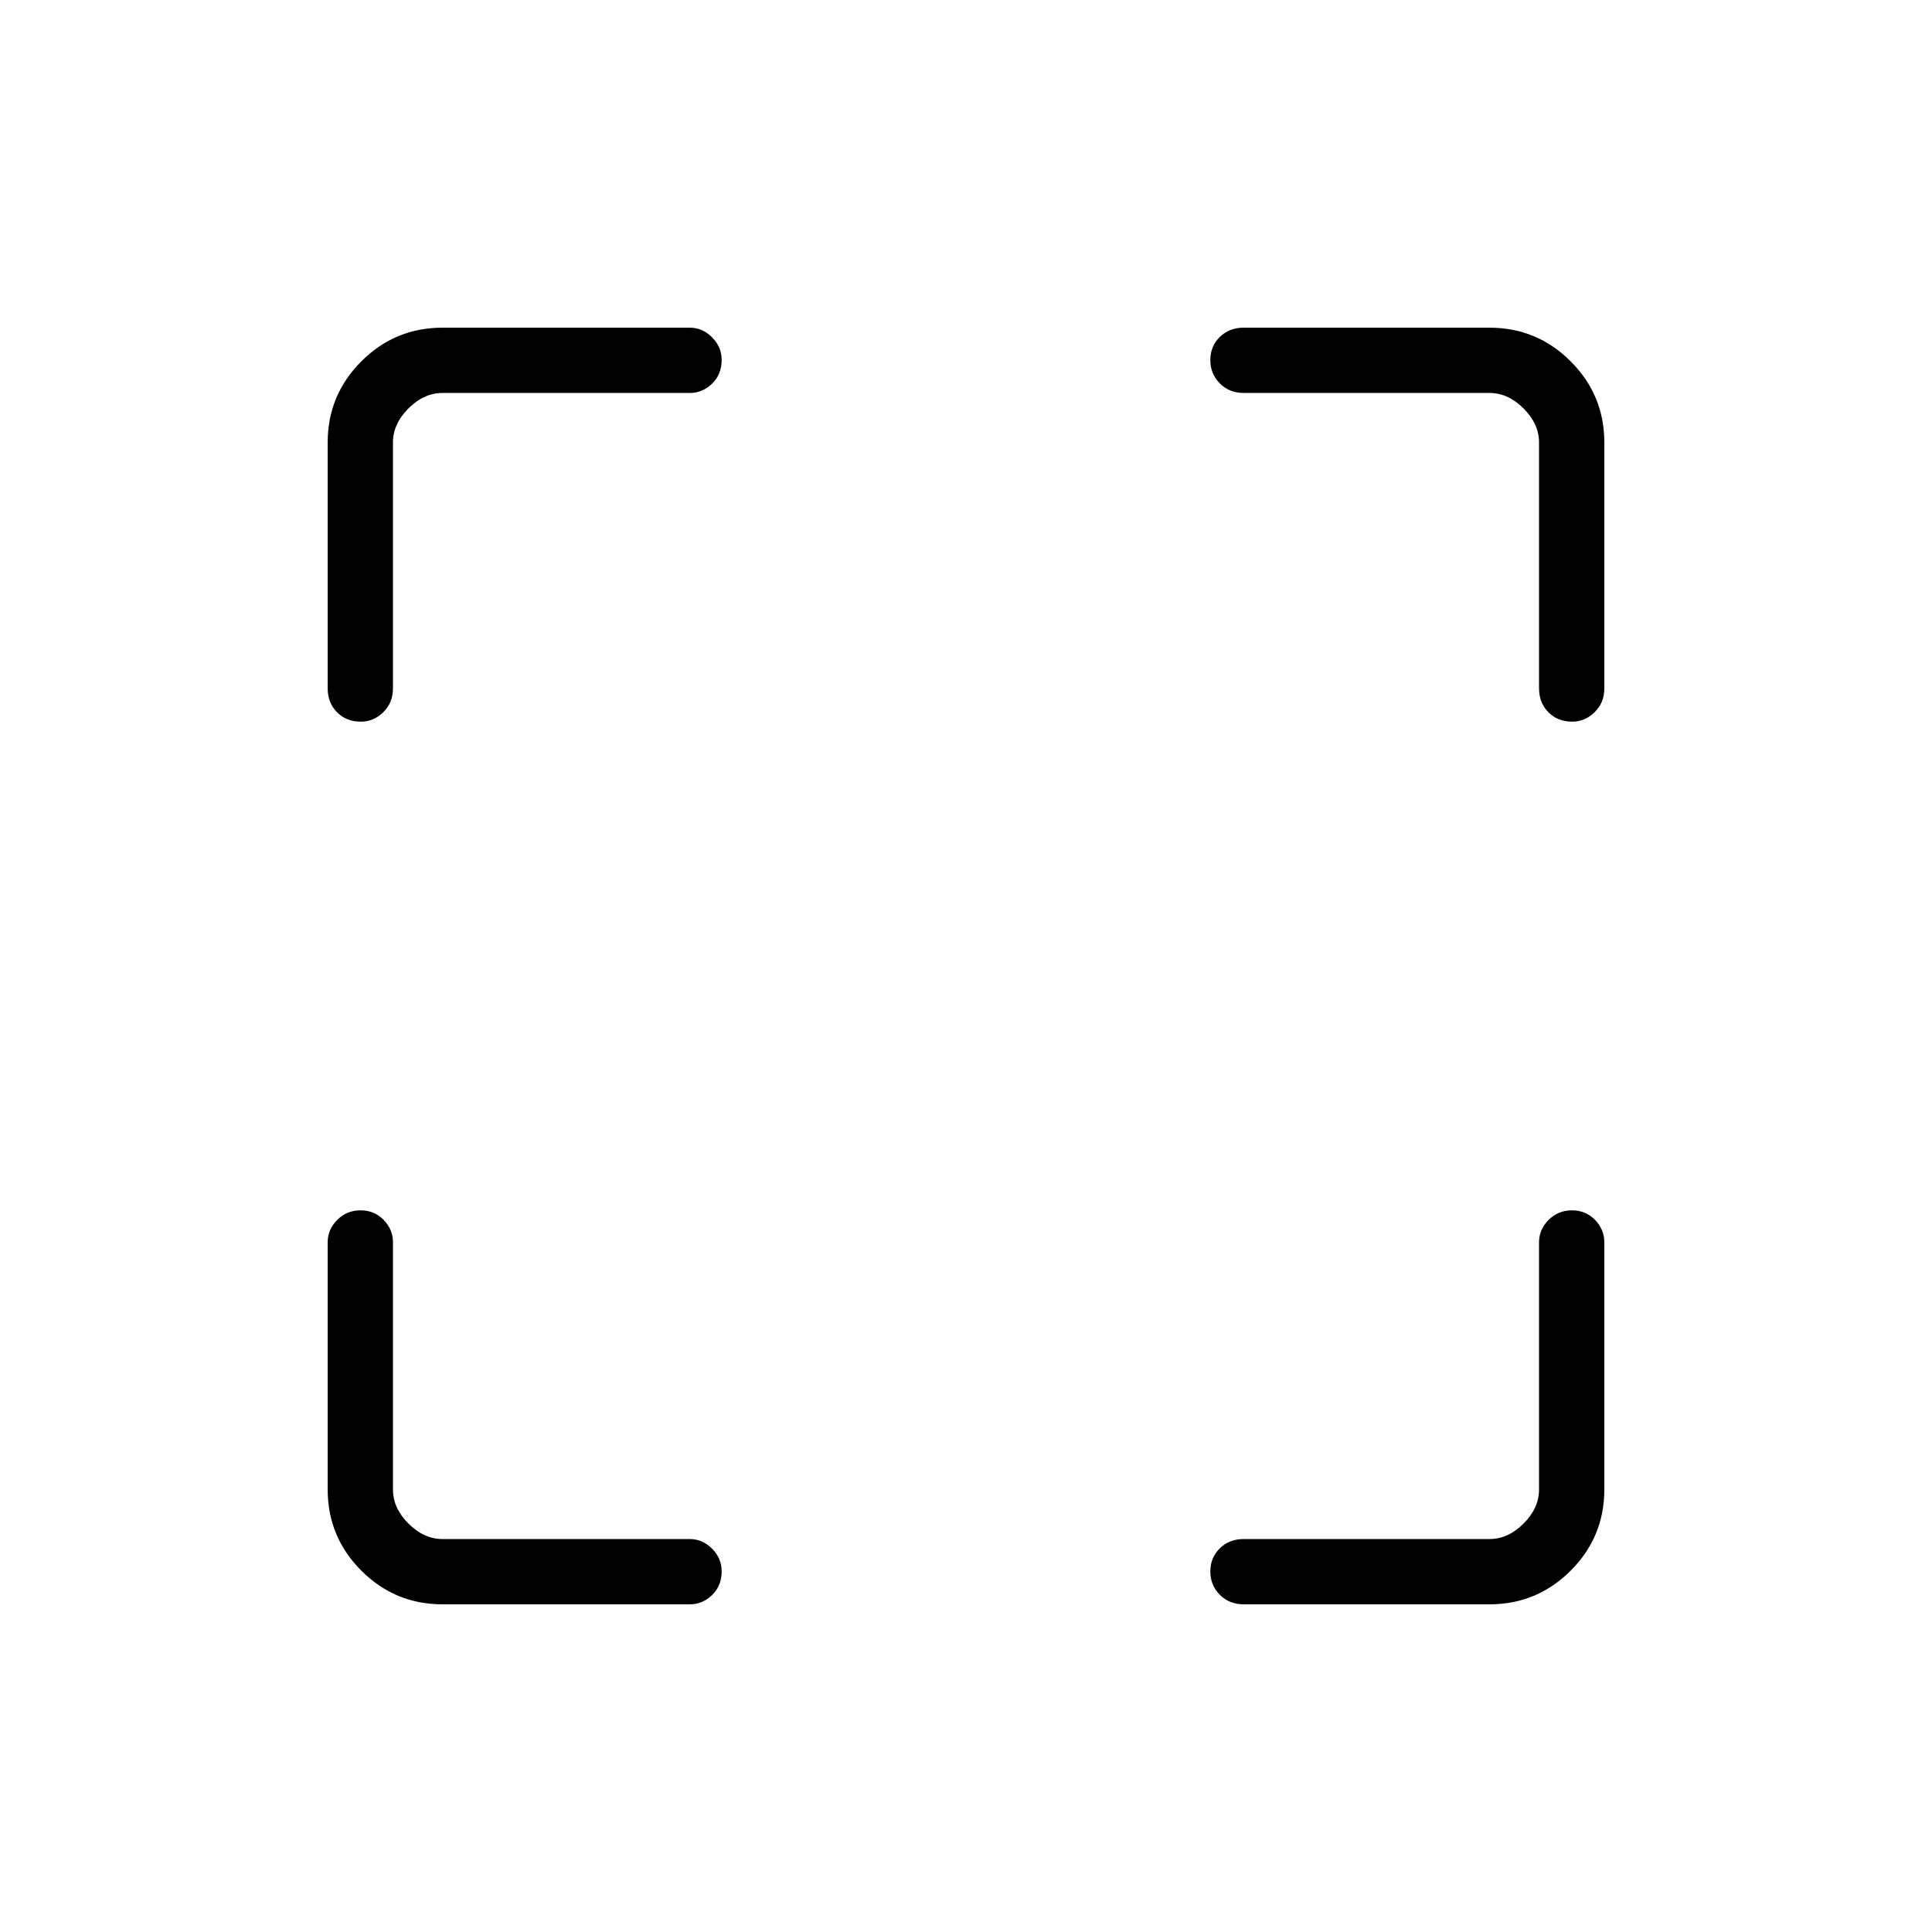 <svg xmlns="http://www.w3.org/2000/svg" height="40" viewBox="0 -960 960 960" width="40"><path d="M219.87-162.82q-23.59 0-40.32-16.73t-16.73-40.32v-122.86q0-6.34 4.74-11.1t11.6-4.76q6.87 0 11.48 4.76 4.62 4.76 4.62 11.1v122.86q0 9.23 7.69 16.92 7.69 7.69 16.92 7.69h122.86q6.34 0 11.1 4.8 4.76 4.79 4.76 11.19 0 7.22-4.76 11.83-4.76 4.62-11.1 4.62H219.87Zm520.26 0H617.99q-7.17 0-11.87-4.74-4.71-4.74-4.71-11.6 0-6.87 4.71-11.48 4.7-4.62 11.87-4.62h122.14q9.23 0 16.92-7.69 7.69-7.69 7.69-16.92v-122.86q0-6.34 4.75-11.1 4.74-4.76 11.6-4.76 6.86 0 11.47 4.76 4.62 4.76 4.62 11.1v122.86q0 23.59-16.73 40.32t-40.32 16.73ZM162.82-617.99v-122.14q0-23.59 16.73-40.32t40.32-16.73h122.86q6.34 0 11.1 4.8 4.76 4.79 4.76 11.19 0 7.22-4.76 11.83-4.76 4.62-11.1 4.62H219.87q-9.23 0-16.92 7.69-7.69 7.69-7.69 16.92v122.14q0 7.17-4.8 11.87-4.79 4.71-11.19 4.71-7.22 0-11.83-4.71-4.62-4.7-4.62-11.87Zm601.92 0v-122.14q0-9.23-7.69-16.92-7.69-7.69-16.92-7.69H617.99q-7.17 0-11.87-4.75-4.71-4.74-4.71-11.6 0-6.86 4.71-11.47 4.7-4.62 11.87-4.62h122.14q23.59 0 40.32 16.73t16.73 40.32v122.14q0 7.17-4.8 11.87-4.79 4.71-11.19 4.71-7.22 0-11.83-4.71-4.62-4.7-4.62-11.87Z"/></svg>